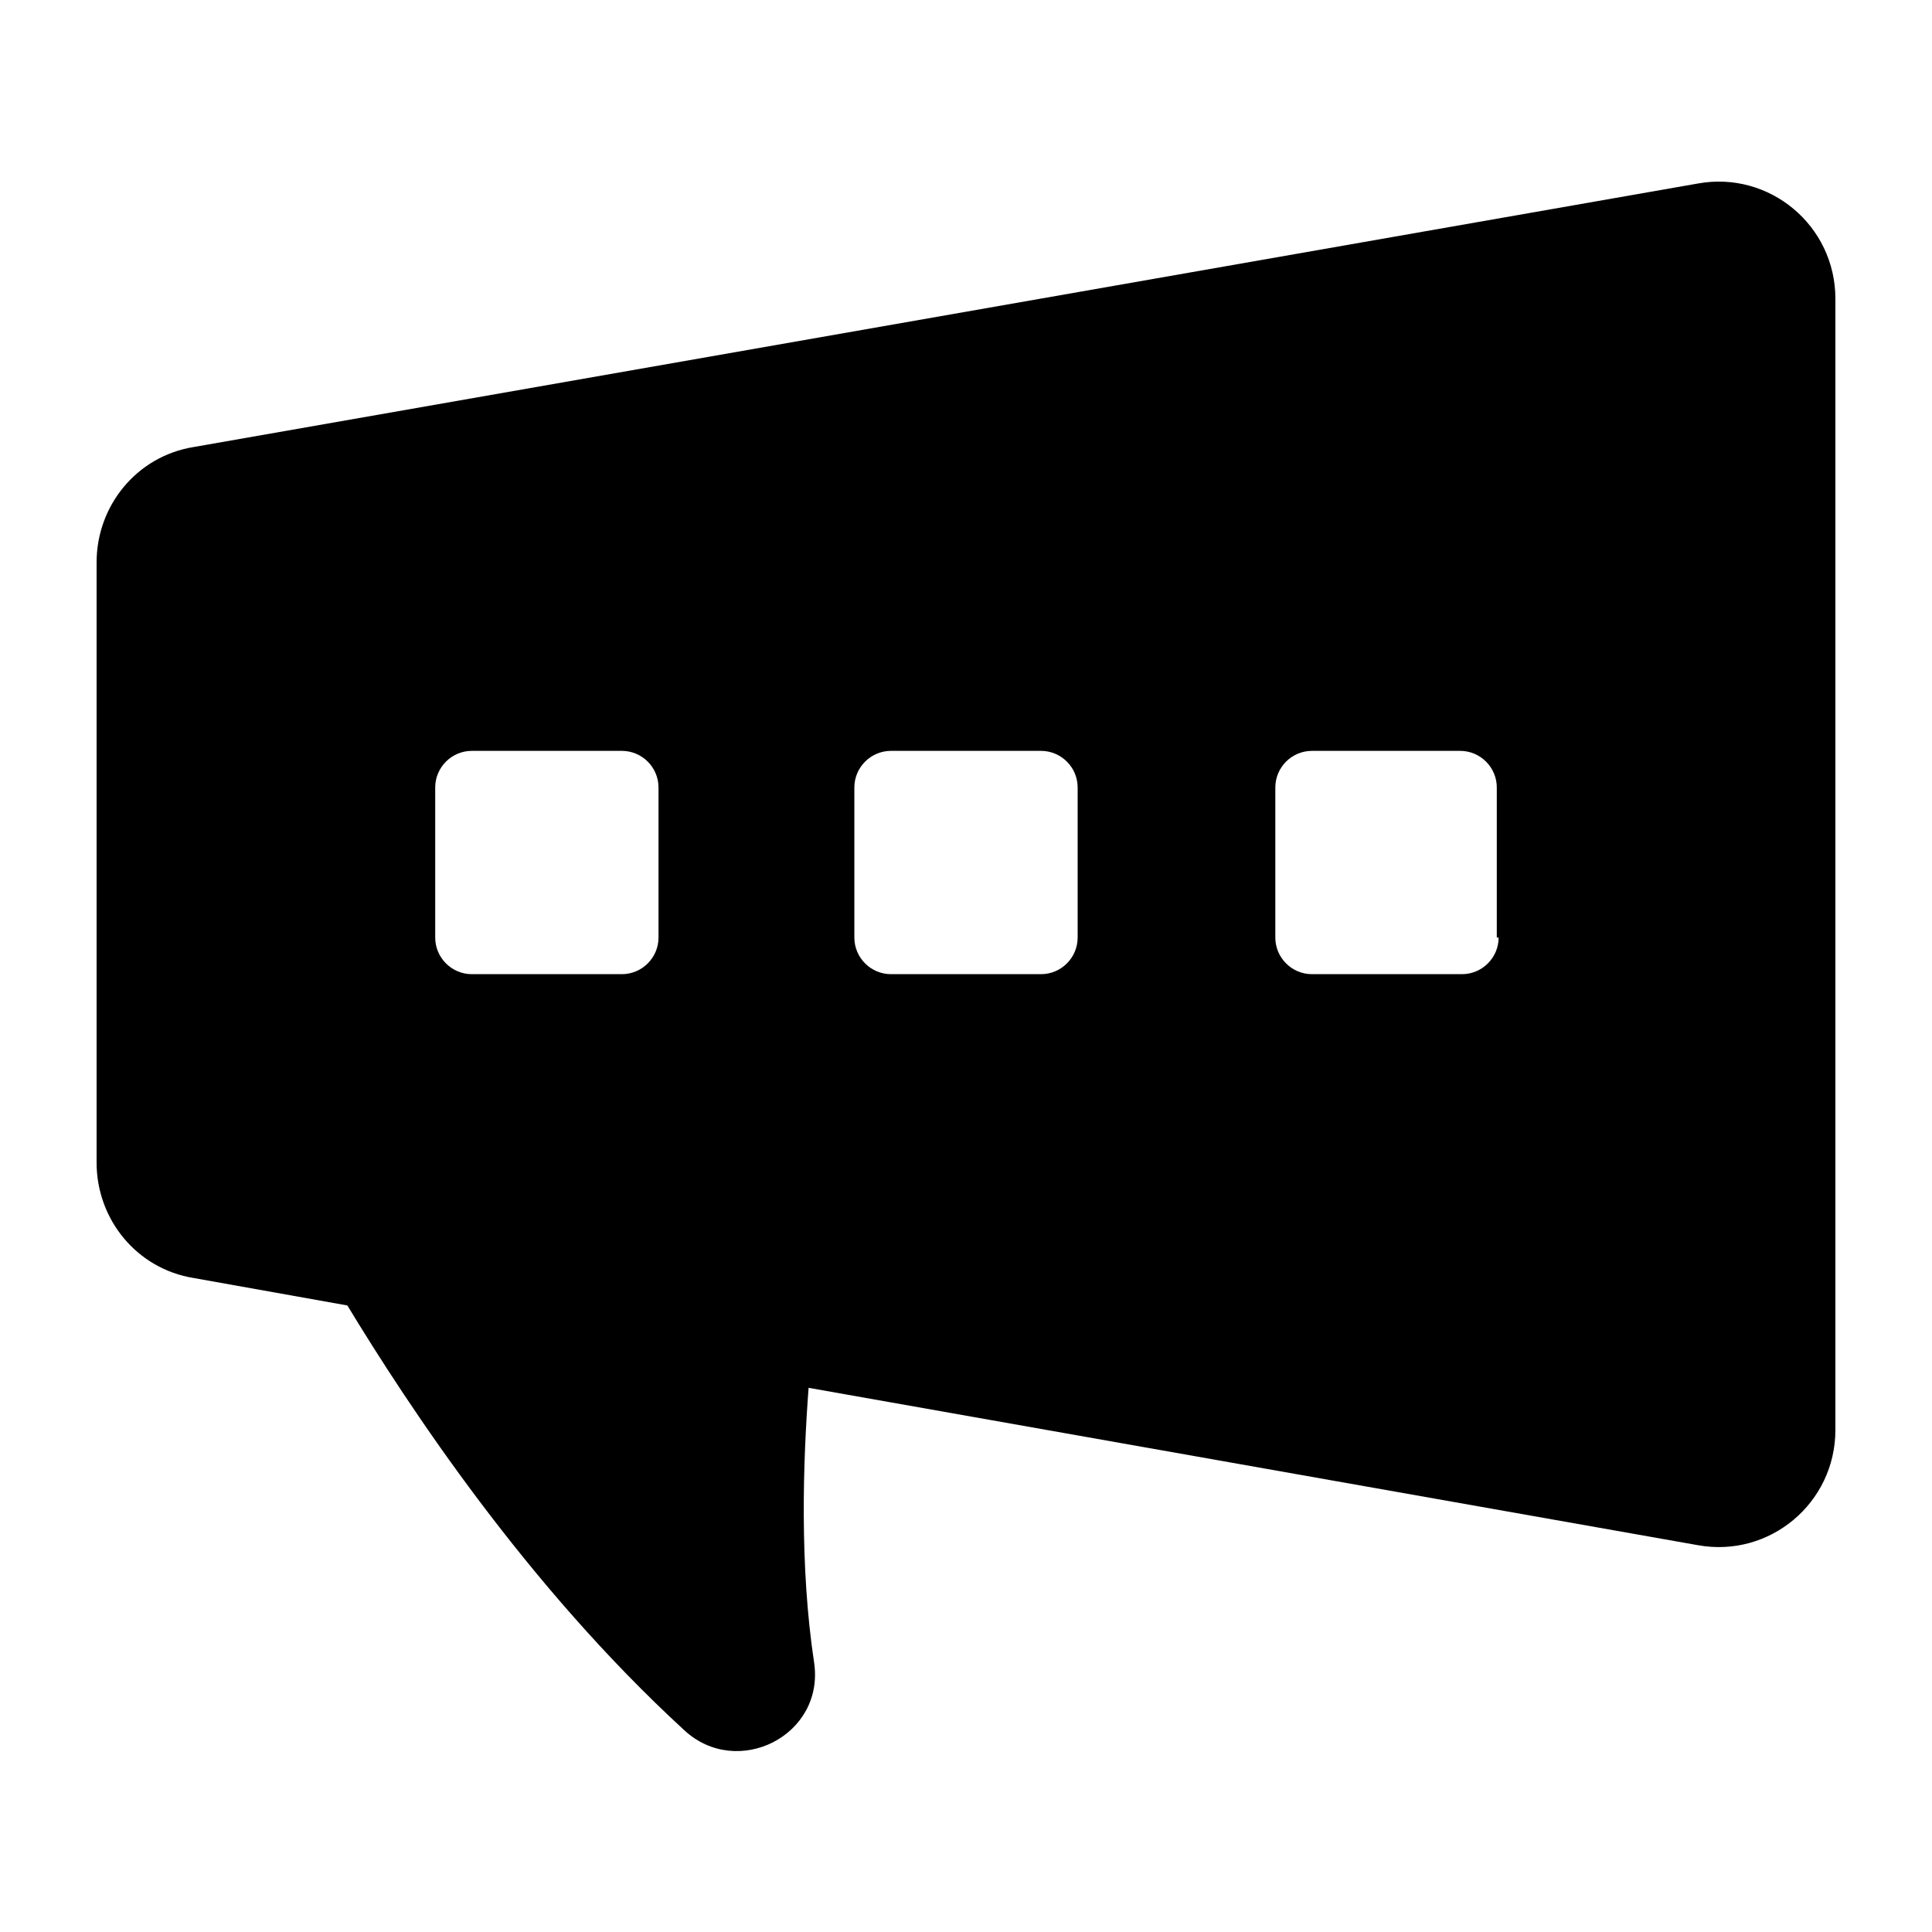 <svg height="1000" viewBox="0 0 1000 1000" width="1000" xmlns="http://www.w3.org/2000/svg"><path d="m878.947 94.964-778.737 136.421c-29.368 4.737-50.211 30.316-50.211 59.684v310.737c0 29.368 20.842 54.947 50.211 59.684l79.579 14.211c32.211 53.053 92.842 144.947 174.316 219.789 27.474 25.579 72.947 2.842 67.263-35.053-7.579-50.211-5.684-104.211-2.842-142.105l460.421 81.474c36.947 6.632 71.053-21.789 71.053-59.684v-585.474c0-37.895-34.105-66.316-71.053-59.684zm-538.105 390.316c0 10.421-8.526 18.947-18.947 18.947h-77.684c-10.421 0-18.947-8.526-18.947-18.947v-77.684c0-10.421 8.526-18.947 18.947-18.947h77.684c10.421 0 18.947 8.526 18.947 18.947zm216.947 0c0 10.421-8.526 18.947-18.947 18.947h-77.684c-10.421 0-18.947-8.526-18.947-18.947v-77.684c0-10.421 8.526-18.947 18.947-18.947h77.684c10.421 0 18.947 8.526 18.947 18.947zm217.895 0c0 10.421-8.526 18.947-18.947 18.947h-77.684c-10.421 0-18.947-8.526-18.947-18.947v-77.684c0-10.421 8.526-18.947 18.947-18.947h76.737c10.421 0 18.947 8.526 18.947 18.947v77.684z"/></svg>